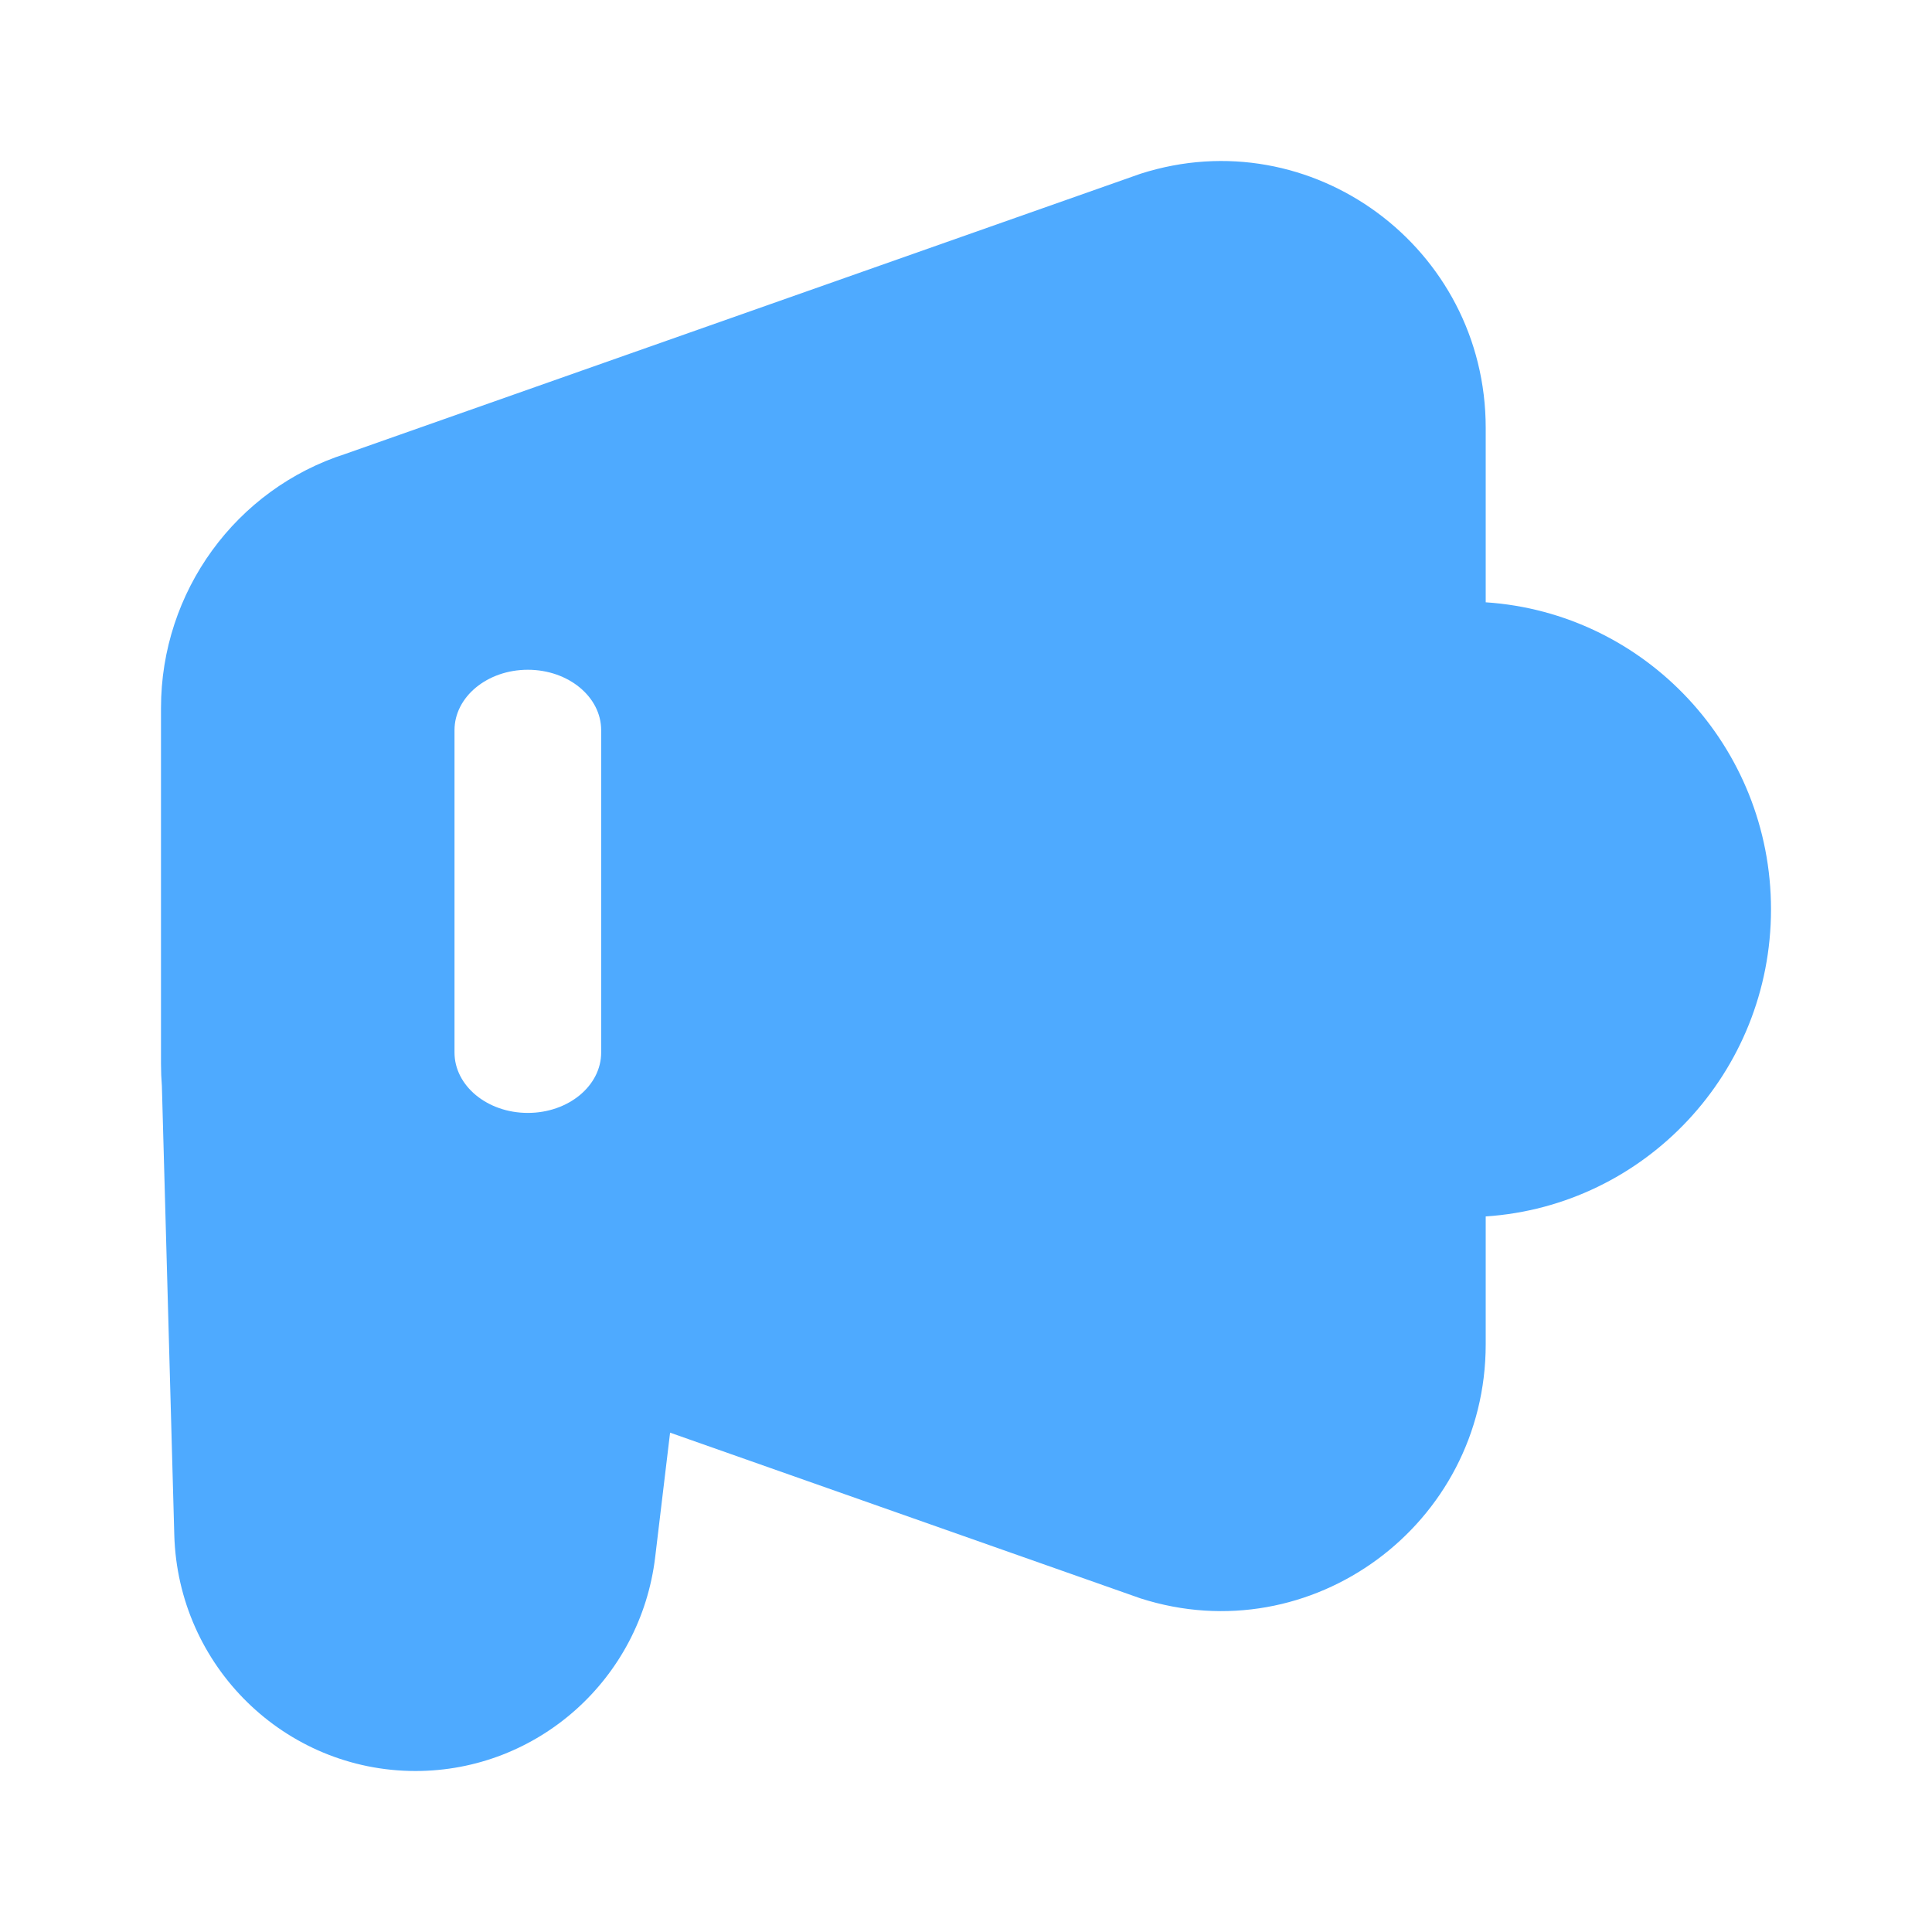 <svg width="24" height="24" viewBox="0 0 24 24" fill="none" xmlns="http://www.w3.org/2000/svg">
<path fill-rule="evenodd" clip-rule="evenodd" d="M2 8.794C2 7.351 2.929 6.073 4.295 5.637L14.169 2.158C16.291 1.479 18.456 3.074 18.456 5.315V7.482C20.435 7.613 22 9.271 22 11.296C22 13.322 20.435 14.98 18.456 15.111V16.699C18.456 18.94 16.291 20.535 14.169 19.856L8.324 17.797L8.139 19.342C7.958 20.859 6.679 22 5.162 22C3.539 22 2.21 20.699 2.165 19.066L2.011 13.492C2.004 13.402 2 13.311 2 13.22V8.794ZM7.468 9.071C7.468 8.656 7.06 8.32 6.557 8.32C6.054 8.32 5.646 8.656 5.646 9.071V13.074C5.646 13.489 6.054 13.825 6.557 13.825C7.06 13.825 7.468 13.489 7.468 13.074V9.071Z" fill="#4EAAFF"/>
</svg>
